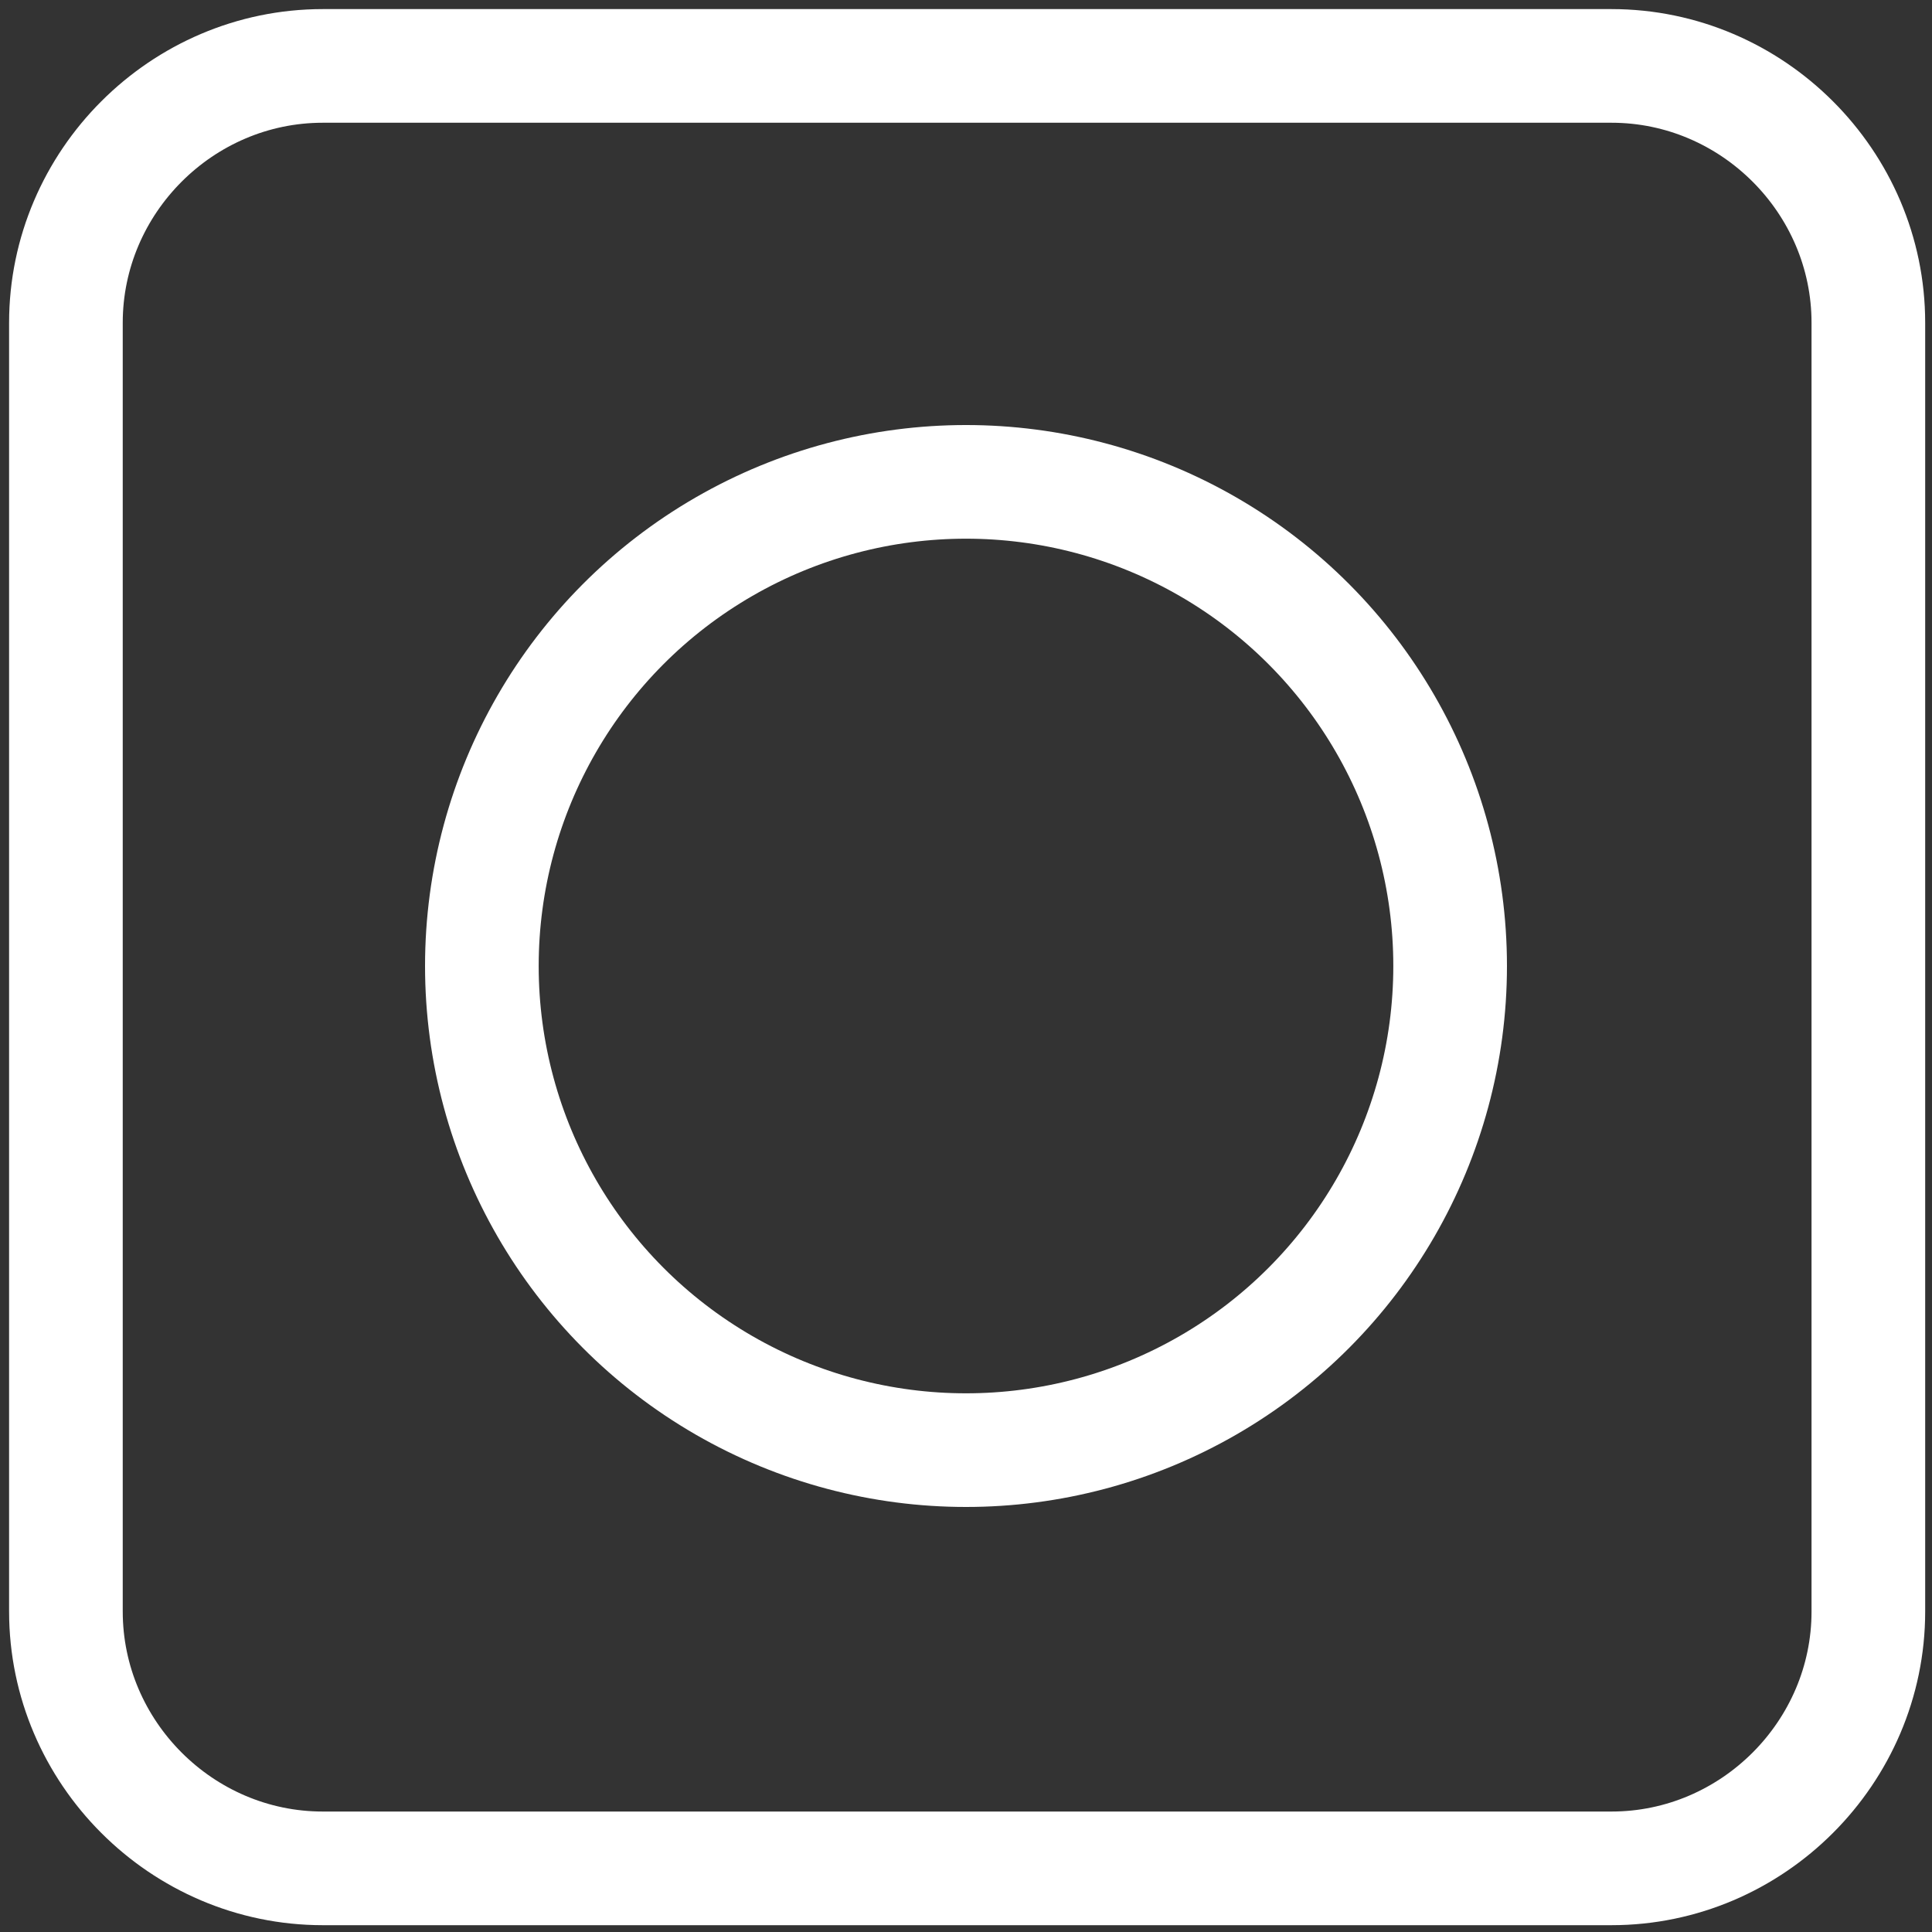 <svg xmlns="http://www.w3.org/2000/svg" version="1.2" baseProfile="tiny" x="0" y="0" width="30" height="30" viewBox="0 0 85 85" xml:space="preserve"><rect x="0" y="0" width="85" height="85" fill="#333333" stroke="none"/><path fill="none" stroke="#FFFFFF" stroke-width="5" stroke-linecap="round" stroke-linejoin="round" stroke-miterlimit="10" d="M70.9 82.2H14.2c-6.2 0-11.3-5.1-11.3-11.3V14.2c0-6.2 5.1-11.3 11.3-11.3h56.7c6.2 0 11.3 5.1 11.3 11.3v56.7C82.2 77.1 77.1 82.2 70.9 82.2z"/><circle fill="none" stroke="#FFFFFF" stroke-width="5" stroke-linecap="round" stroke-linejoin="round" stroke-miterlimit="10" cx="42.5" cy="42.5" r="21.3"/></svg>